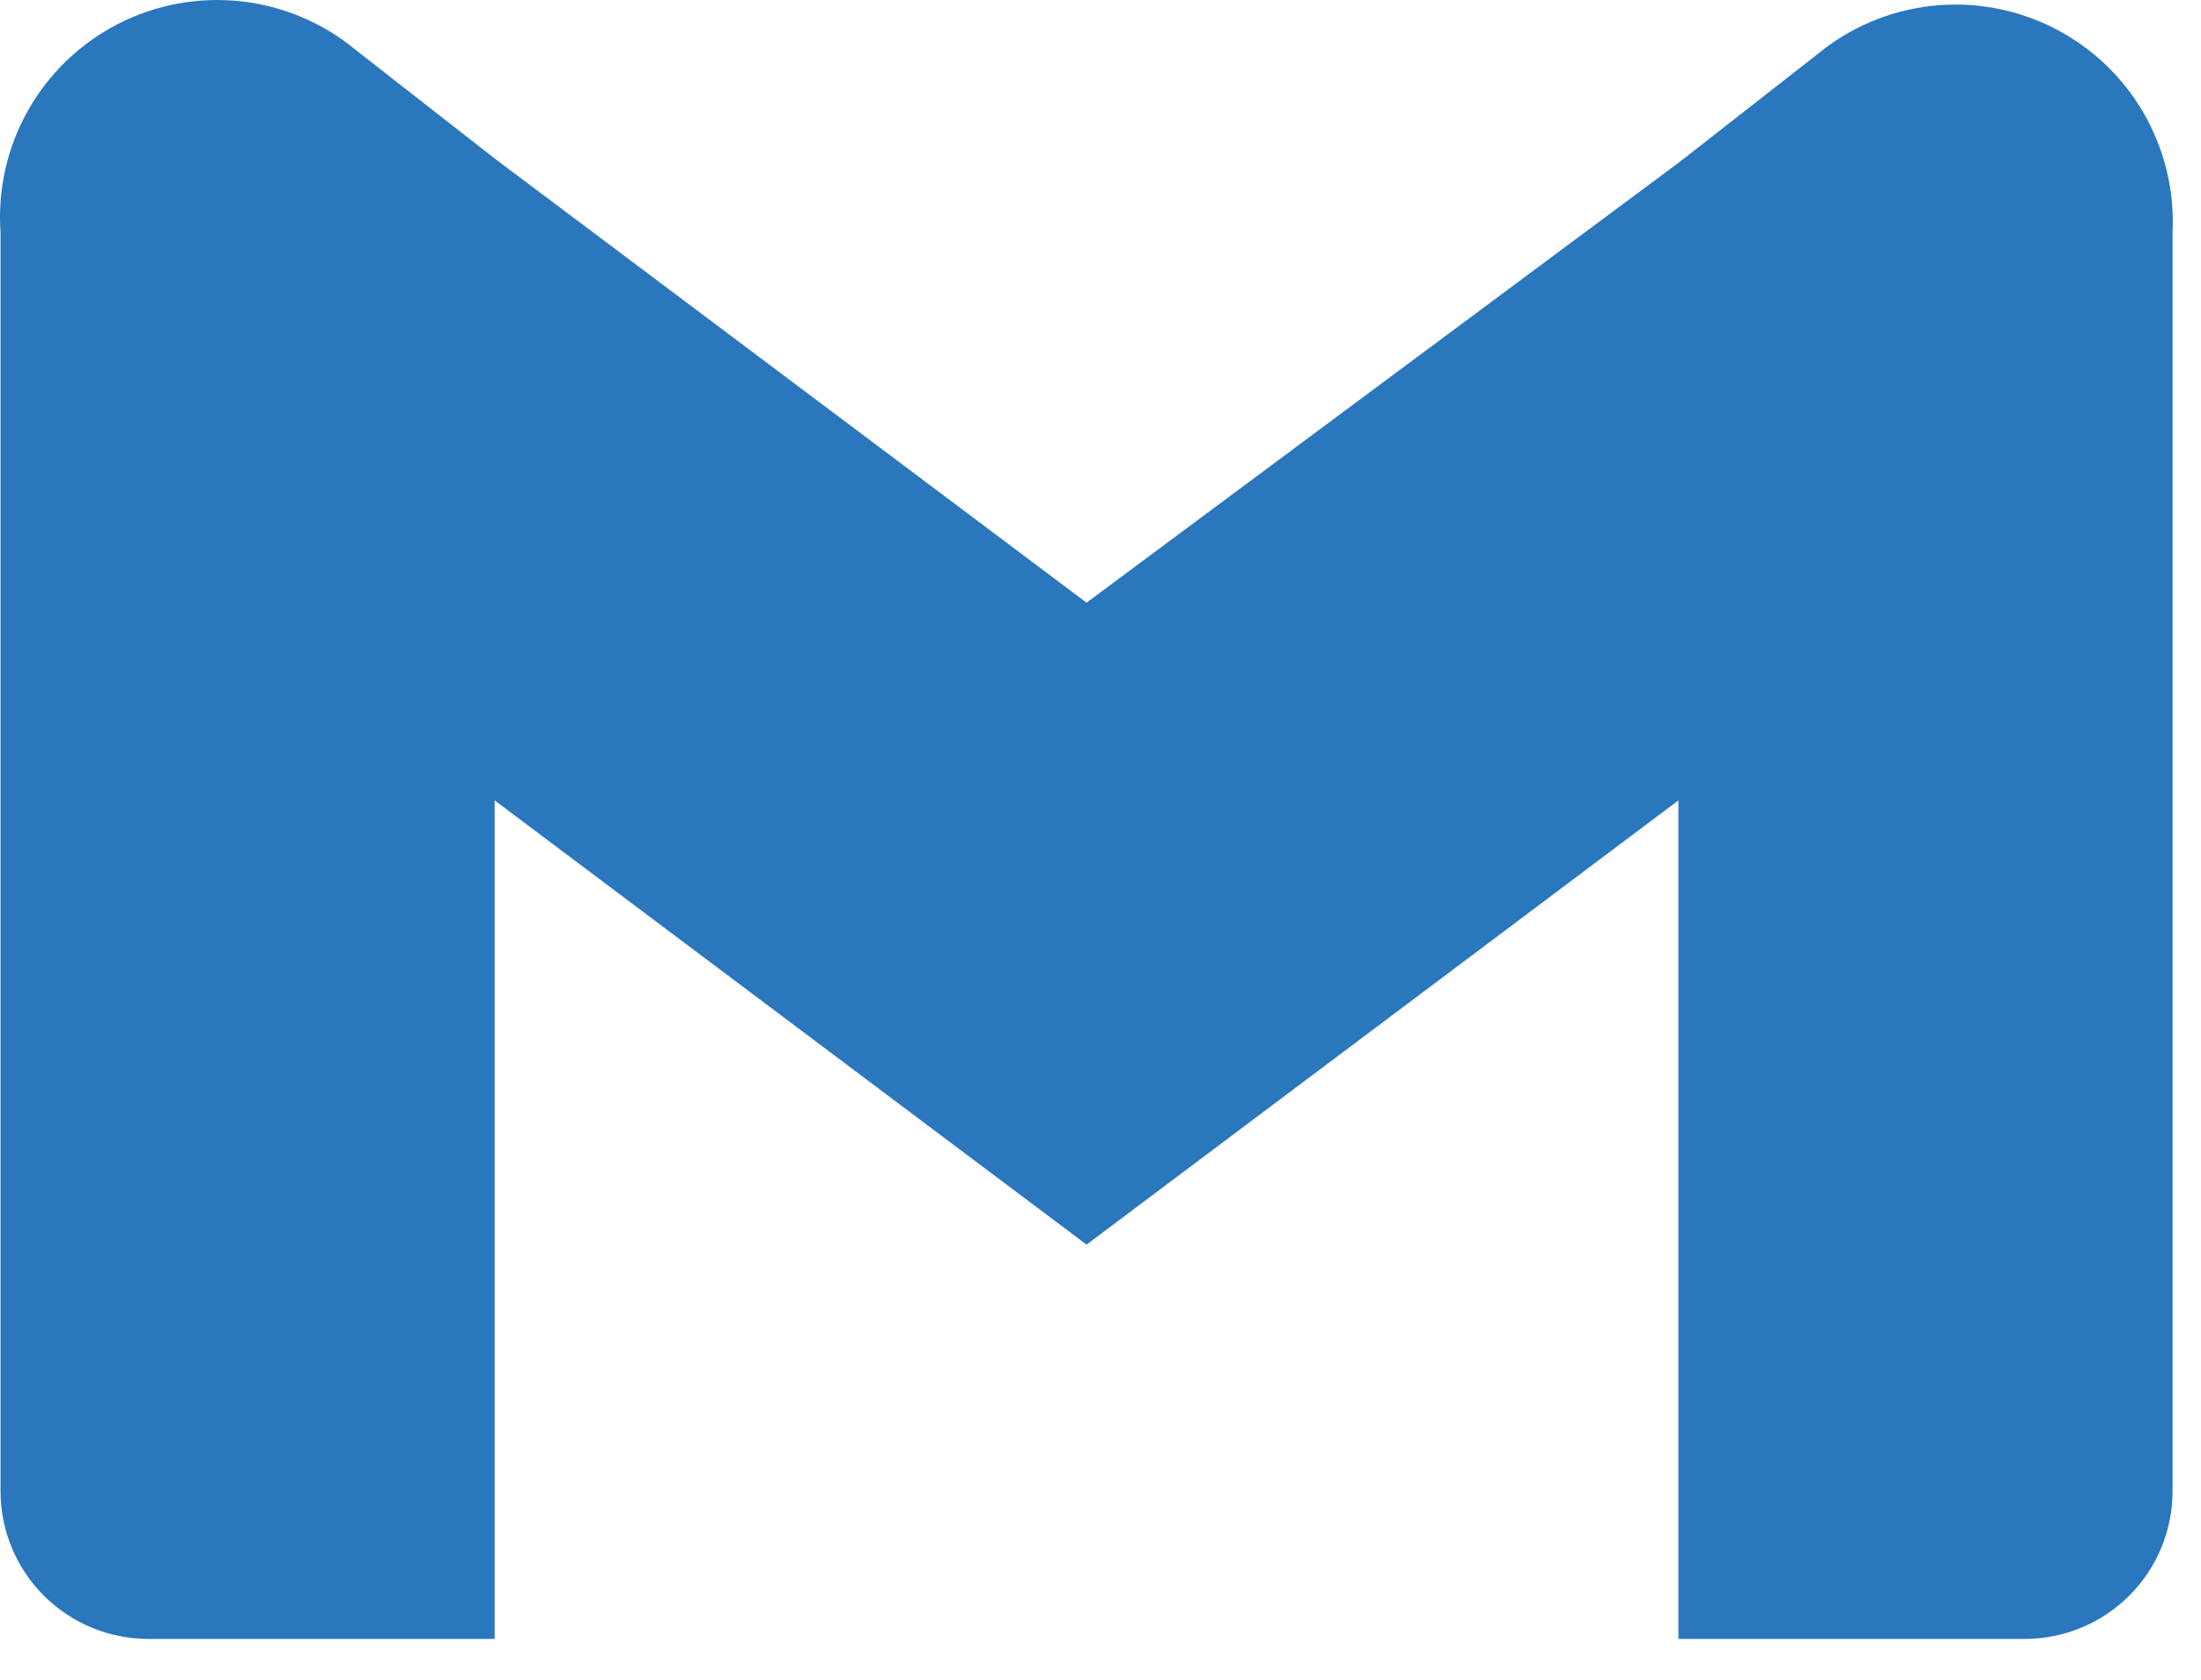<svg width="38" height="29" viewBox="0 0 38 29" fill="none" xmlns="http://www.w3.org/2000/svg">
<path d="M31.378 0.936L28.978 2.811L18.759 10.404L8.54 2.736L6.14 0.861C5.575 0.393 4.885 0.101 4.155 0.022C3.426 -0.057 2.689 0.079 2.036 0.414C1.384 0.75 0.844 1.269 0.483 1.908C0.123 2.548 -0.042 3.279 0.009 4.011V25.742C0.009 26.418 0.278 27.067 0.756 27.545C1.234 28.023 1.883 28.292 2.559 28.292H8.54V13.817L18.759 21.486L28.978 13.817V28.292H34.959C35.635 28.292 36.284 28.023 36.762 27.545C37.24 27.067 37.509 26.418 37.509 25.742V4.011C37.544 3.285 37.368 2.565 37.001 1.937C36.635 1.31 36.094 0.803 35.445 0.477C34.795 0.151 34.065 0.021 33.343 0.102C32.621 0.184 31.938 0.473 31.378 0.936Z" fill="#2A77BD"/>
</svg>
